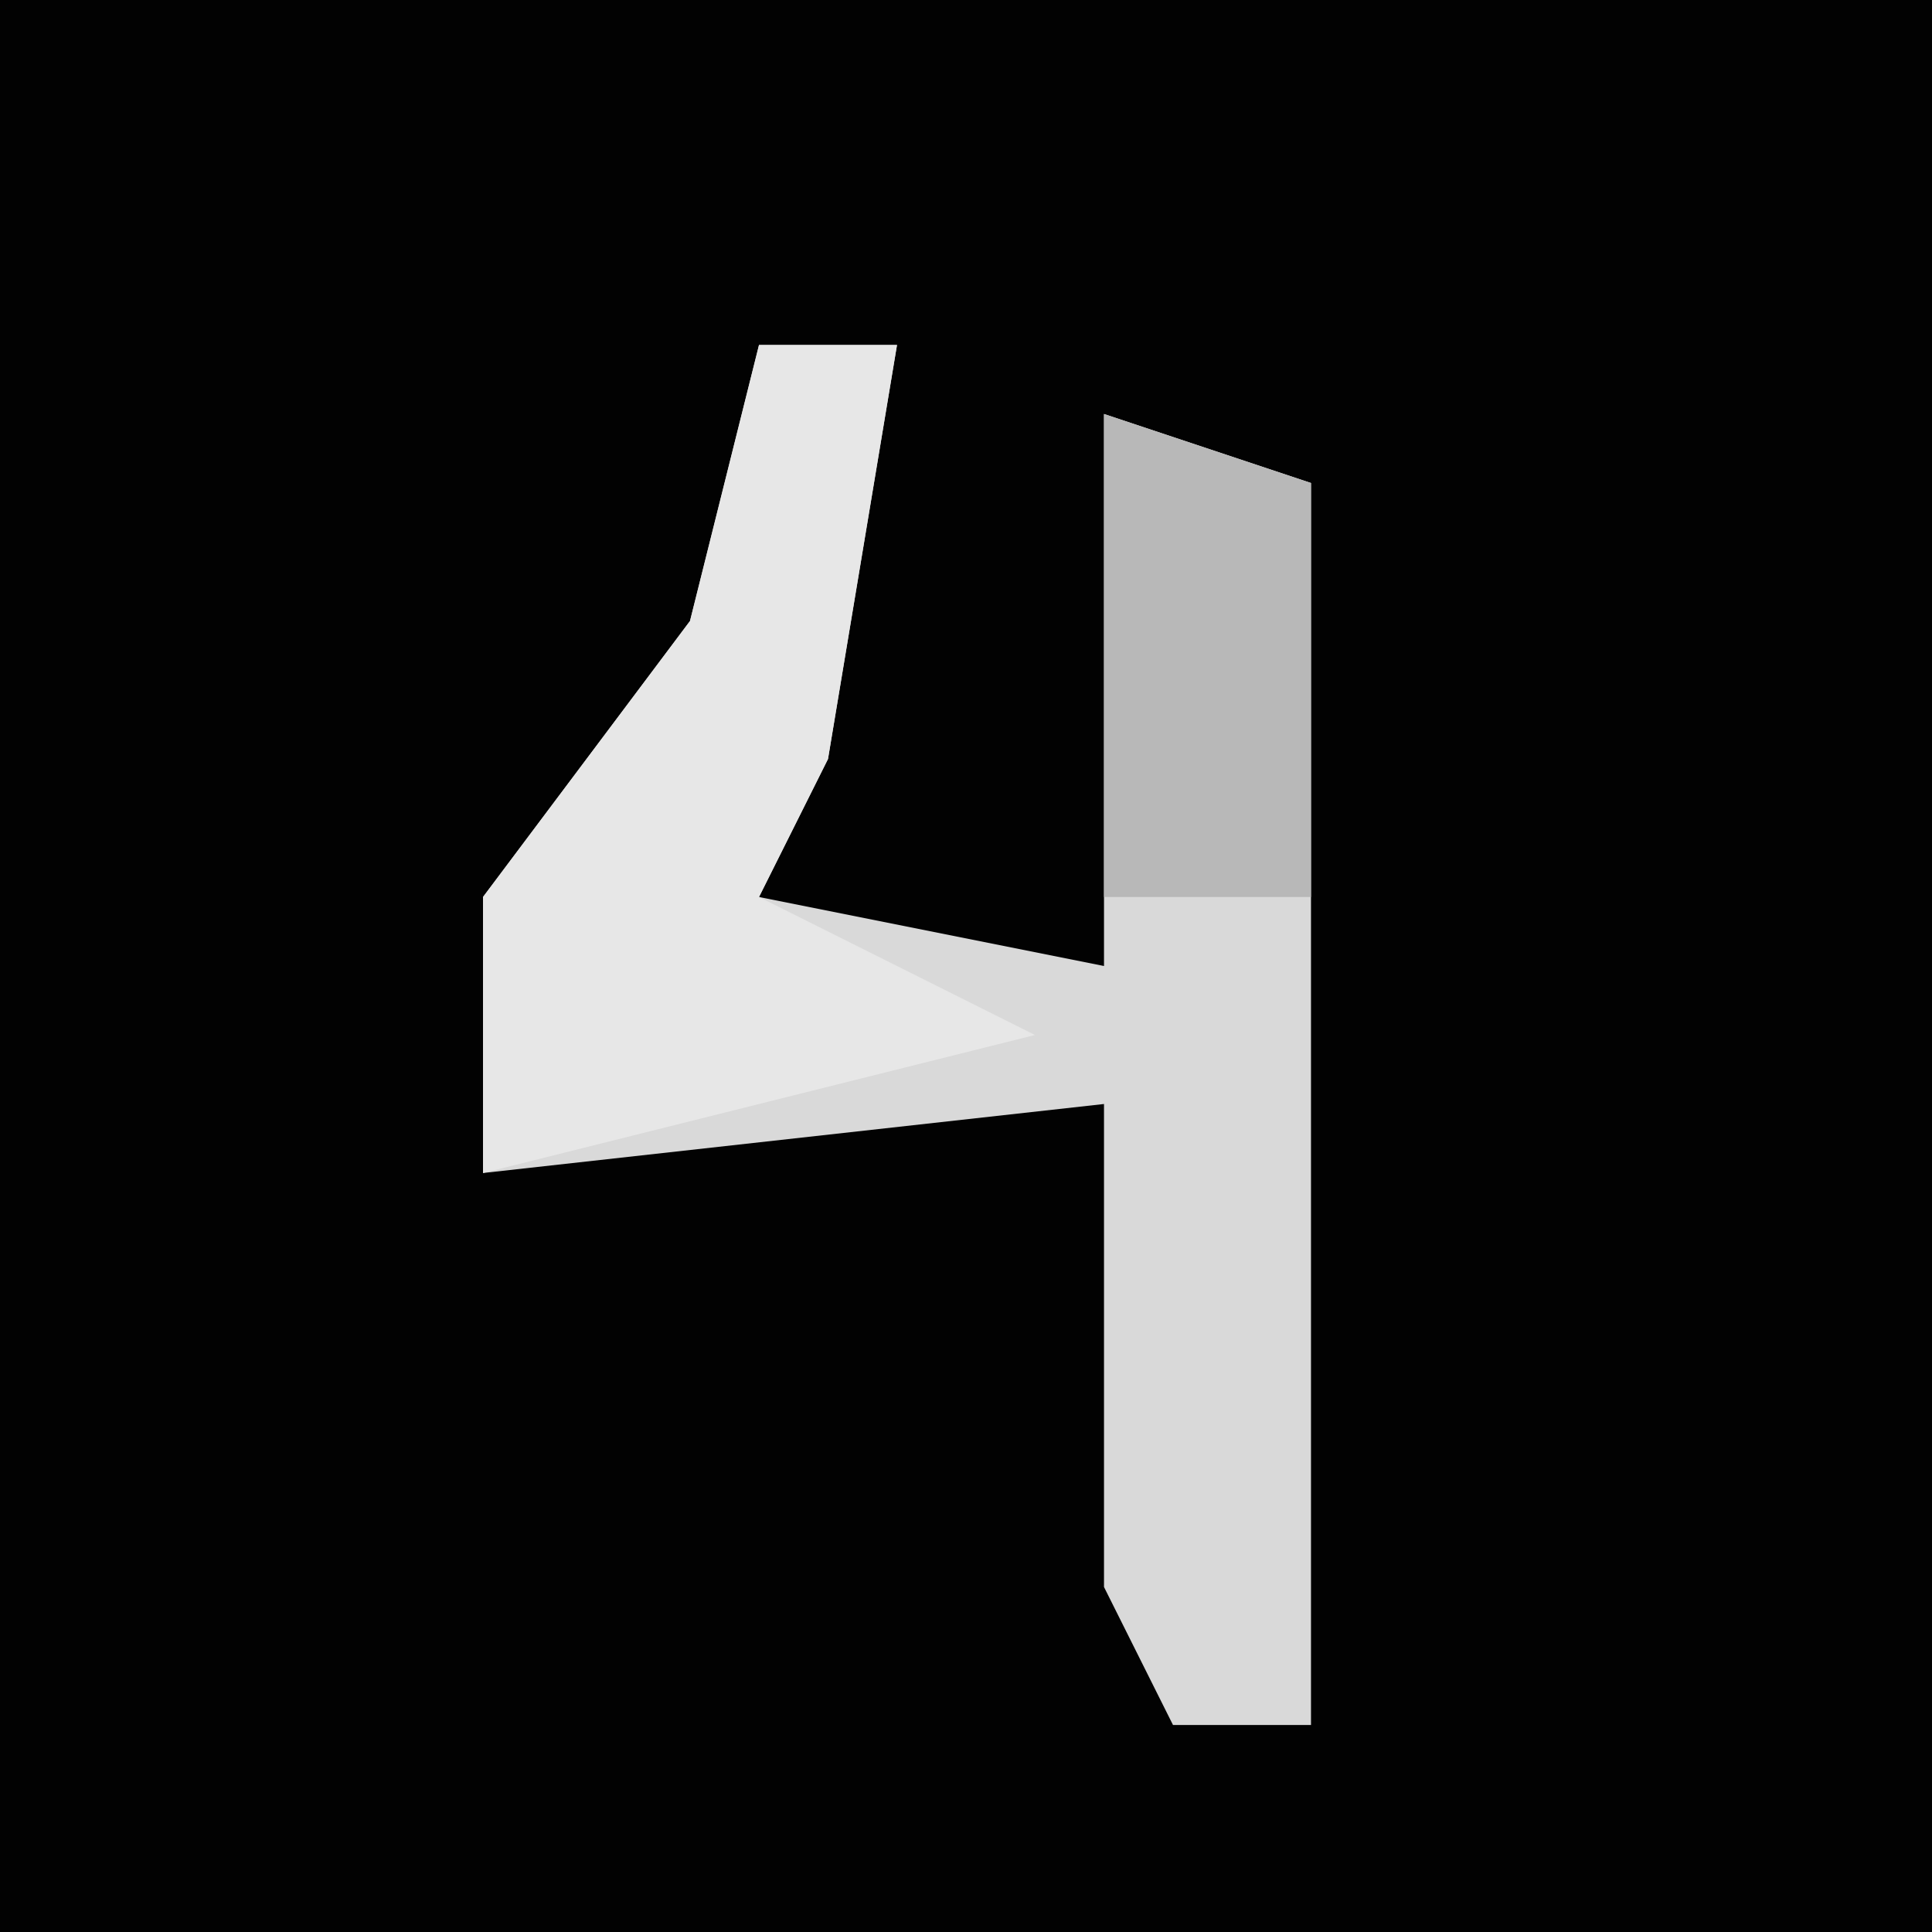 <?xml version="1.0" encoding="UTF-8"?>
<svg version="1.1" xmlns="http://www.w3.org/2000/svg" width="28" height="28">
<path d="M0,0 L28,0 L28,28 L0,28 Z " fill="#020202" transform="translate(0,0)"/>
<path d="M0,0 L2,0 L1,6 L0,8 L5,9 L5,1 L8,2 L8,20 L6,20 L5,18 L5,11 L-4,12 L-4,8 L-1,4 Z " fill="#D9D9D9" transform="translate(11,5)"/>
<path d="M0,0 L2,0 L1,6 L0,8 L4,10 L-4,12 L-4,8 L-1,4 Z " fill="#E7E7E7" transform="translate(11,5)"/>
<path d="M0,0 L3,1 L3,7 L0,7 Z " fill="#B8B8B8" transform="translate(16,6)"/>
</svg>
